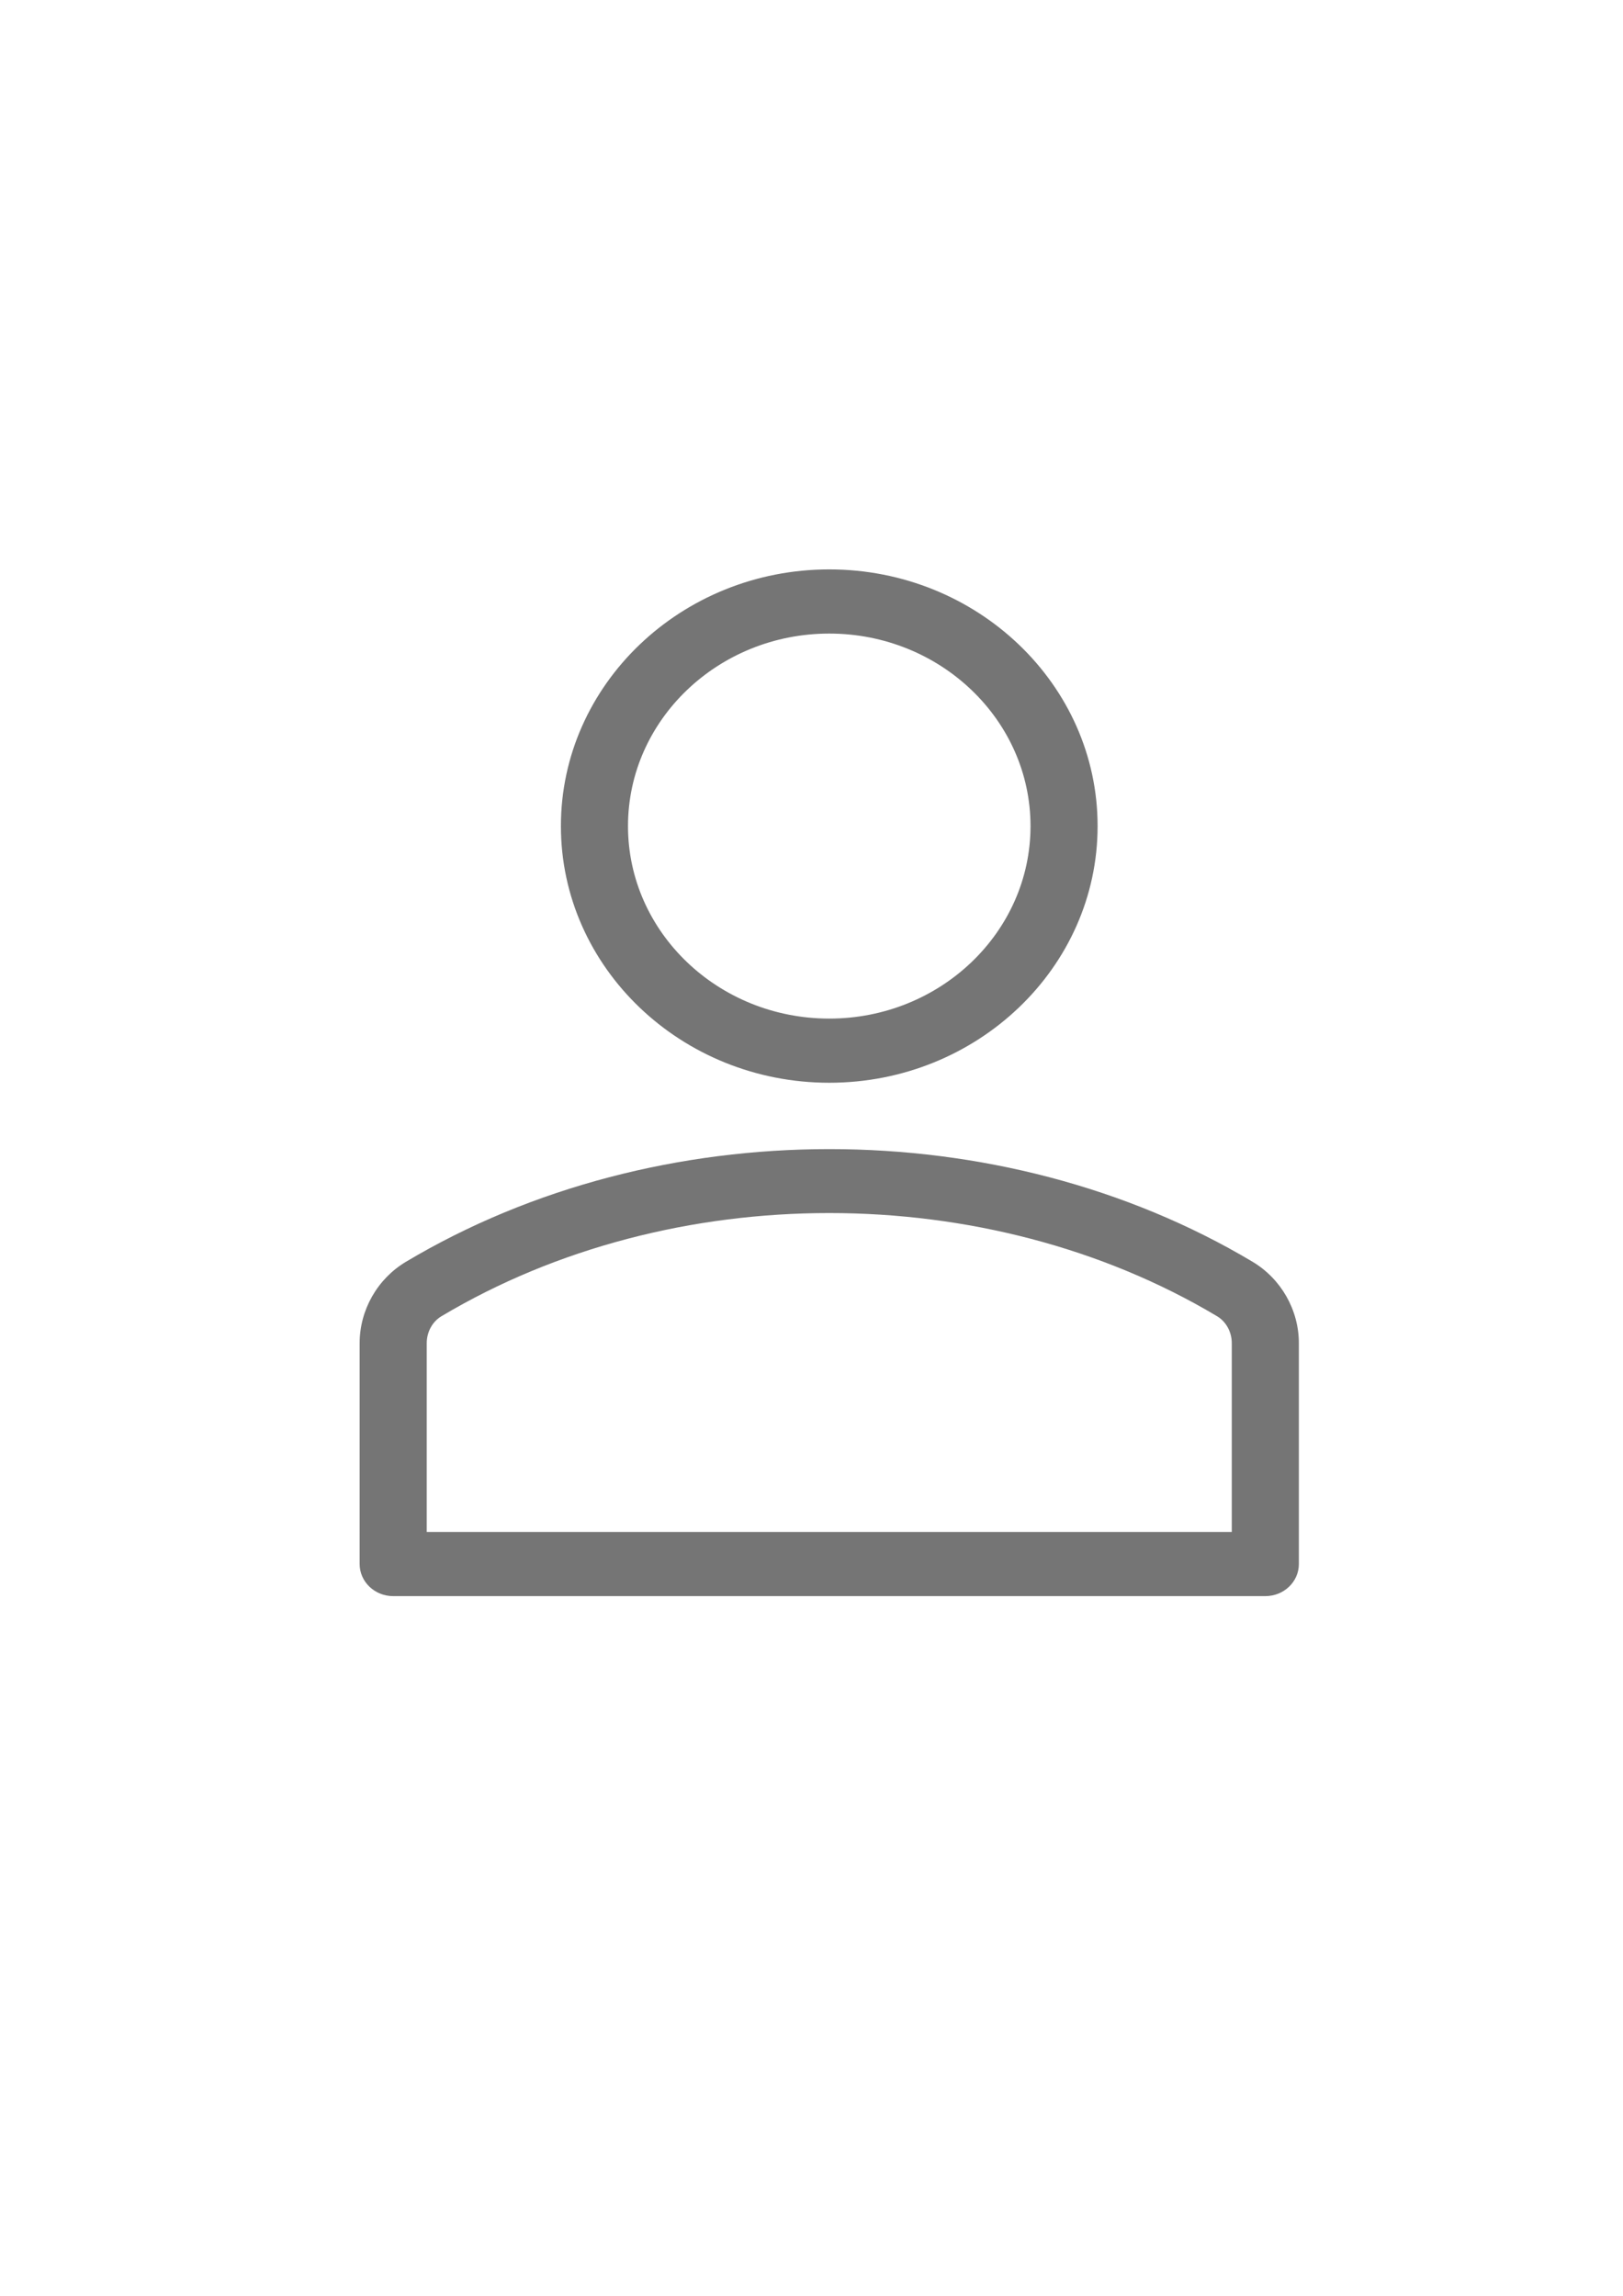 <?xml version="1.0" encoding="UTF-8" standalone="no"?>
<!-- Created with Inkscape (http://www.inkscape.org/) -->

<svg
   xmlns:dc="http://purl.org/dc/elements/1.1/"
   xmlns:cc="http://creativecommons.org/ns#"
   xmlns:rdf="http://www.w3.org/1999/02/22-rdf-syntax-ns#"
   xmlns:svg="http://www.w3.org/2000/svg"
   xmlns="http://www.w3.org/2000/svg"
   xmlns:sodipodi="http://sodipodi.sourceforge.net/DTD/sodipodi-0.dtd"
   xmlns:inkscape="http://www.inkscape.org/namespaces/inkscape"
   width="210mm"
   height="297mm"
   viewBox="0 0 210 297"
   version="1.1"
   id="svg8368"
   inkscape:version="0.92.4 (5da689c313, 2019-01-14)"
   sodipodi:docname="user_1.svg">
  <defs
     id="defs8362" />
  <sodipodi:namedview
     id="base"
     pagecolor="#ffffff"
     bordercolor="#666666"
     borderopacity="1.0"
     inkscape:pageopacity="0.0"
     inkscape:pageshadow="2"
     inkscape:zoom="0.35"
     inkscape:cx="-64.285714"
     inkscape:cy="560"
     inkscape:document-units="mm"
     inkscape:current-layer="layer1"
     showgrid="false"
     inkscape:window-width="1366"
     inkscape:window-height="715"
     inkscape:window-x="-8"
     inkscape:window-y="-8"
     inkscape:window-maximized="1" />
  <g
     inkscape:label="Layer 1"
     inkscape:groupmode="layer"
     id="layer1">
    <g
       transform="matrix(0.252,0,0,0.241,37.855,73.661)"
       id="g7315">
      <path
         inkscape:connector-curvature="0"
         d="m 275.565,275.565 c -75.972,0 -137.783,-61.81 -137.783,-137.783 C 137.782,61.809 199.593,0 275.565,0 c 75.972,0 137.783,61.81 137.783,137.783 0,75.973 -61.811,137.782 -137.783,137.782 z m 0,-241.119 c -56.983,0 -103.337,46.353 -103.337,103.337 0,56.984 46.353,103.337 103.337,103.337 56.984,0 103.337,-46.354 103.337,-103.337 0,-56.983 -46.354,-103.337 -103.337,-103.337 z"
         id="path6759"
         style="fill:#757575;fill-opacity:1" />
      <path
         inkscape:connector-curvature="0"
         d="M 499.461,551.13 H 51.668 c -9.52,0 -17.223,-7.703 -17.223,-17.223 V 415.349 c 0,-17.795 9.099,-34.513 23.732,-43.663 129.339,-80.682 305.554,-80.665 434.759,-0.017 14.649,9.166 23.749,25.885 23.749,43.679 v 118.558 c 0,9.521 -7.703,17.224 -17.224,17.224 z M 68.891,516.685 H 482.239 V 415.349 c 0,-6.004 -2.893,-11.555 -7.552,-14.464 -118.256,-73.819 -279.905,-73.87 -398.26,0.017 -4.642,2.893 -7.535,8.443 -7.535,14.448 z"
         id="path6761"
         style="fill:#757575;fill-opacity:1" />
    </g>
  </g>
</svg>
